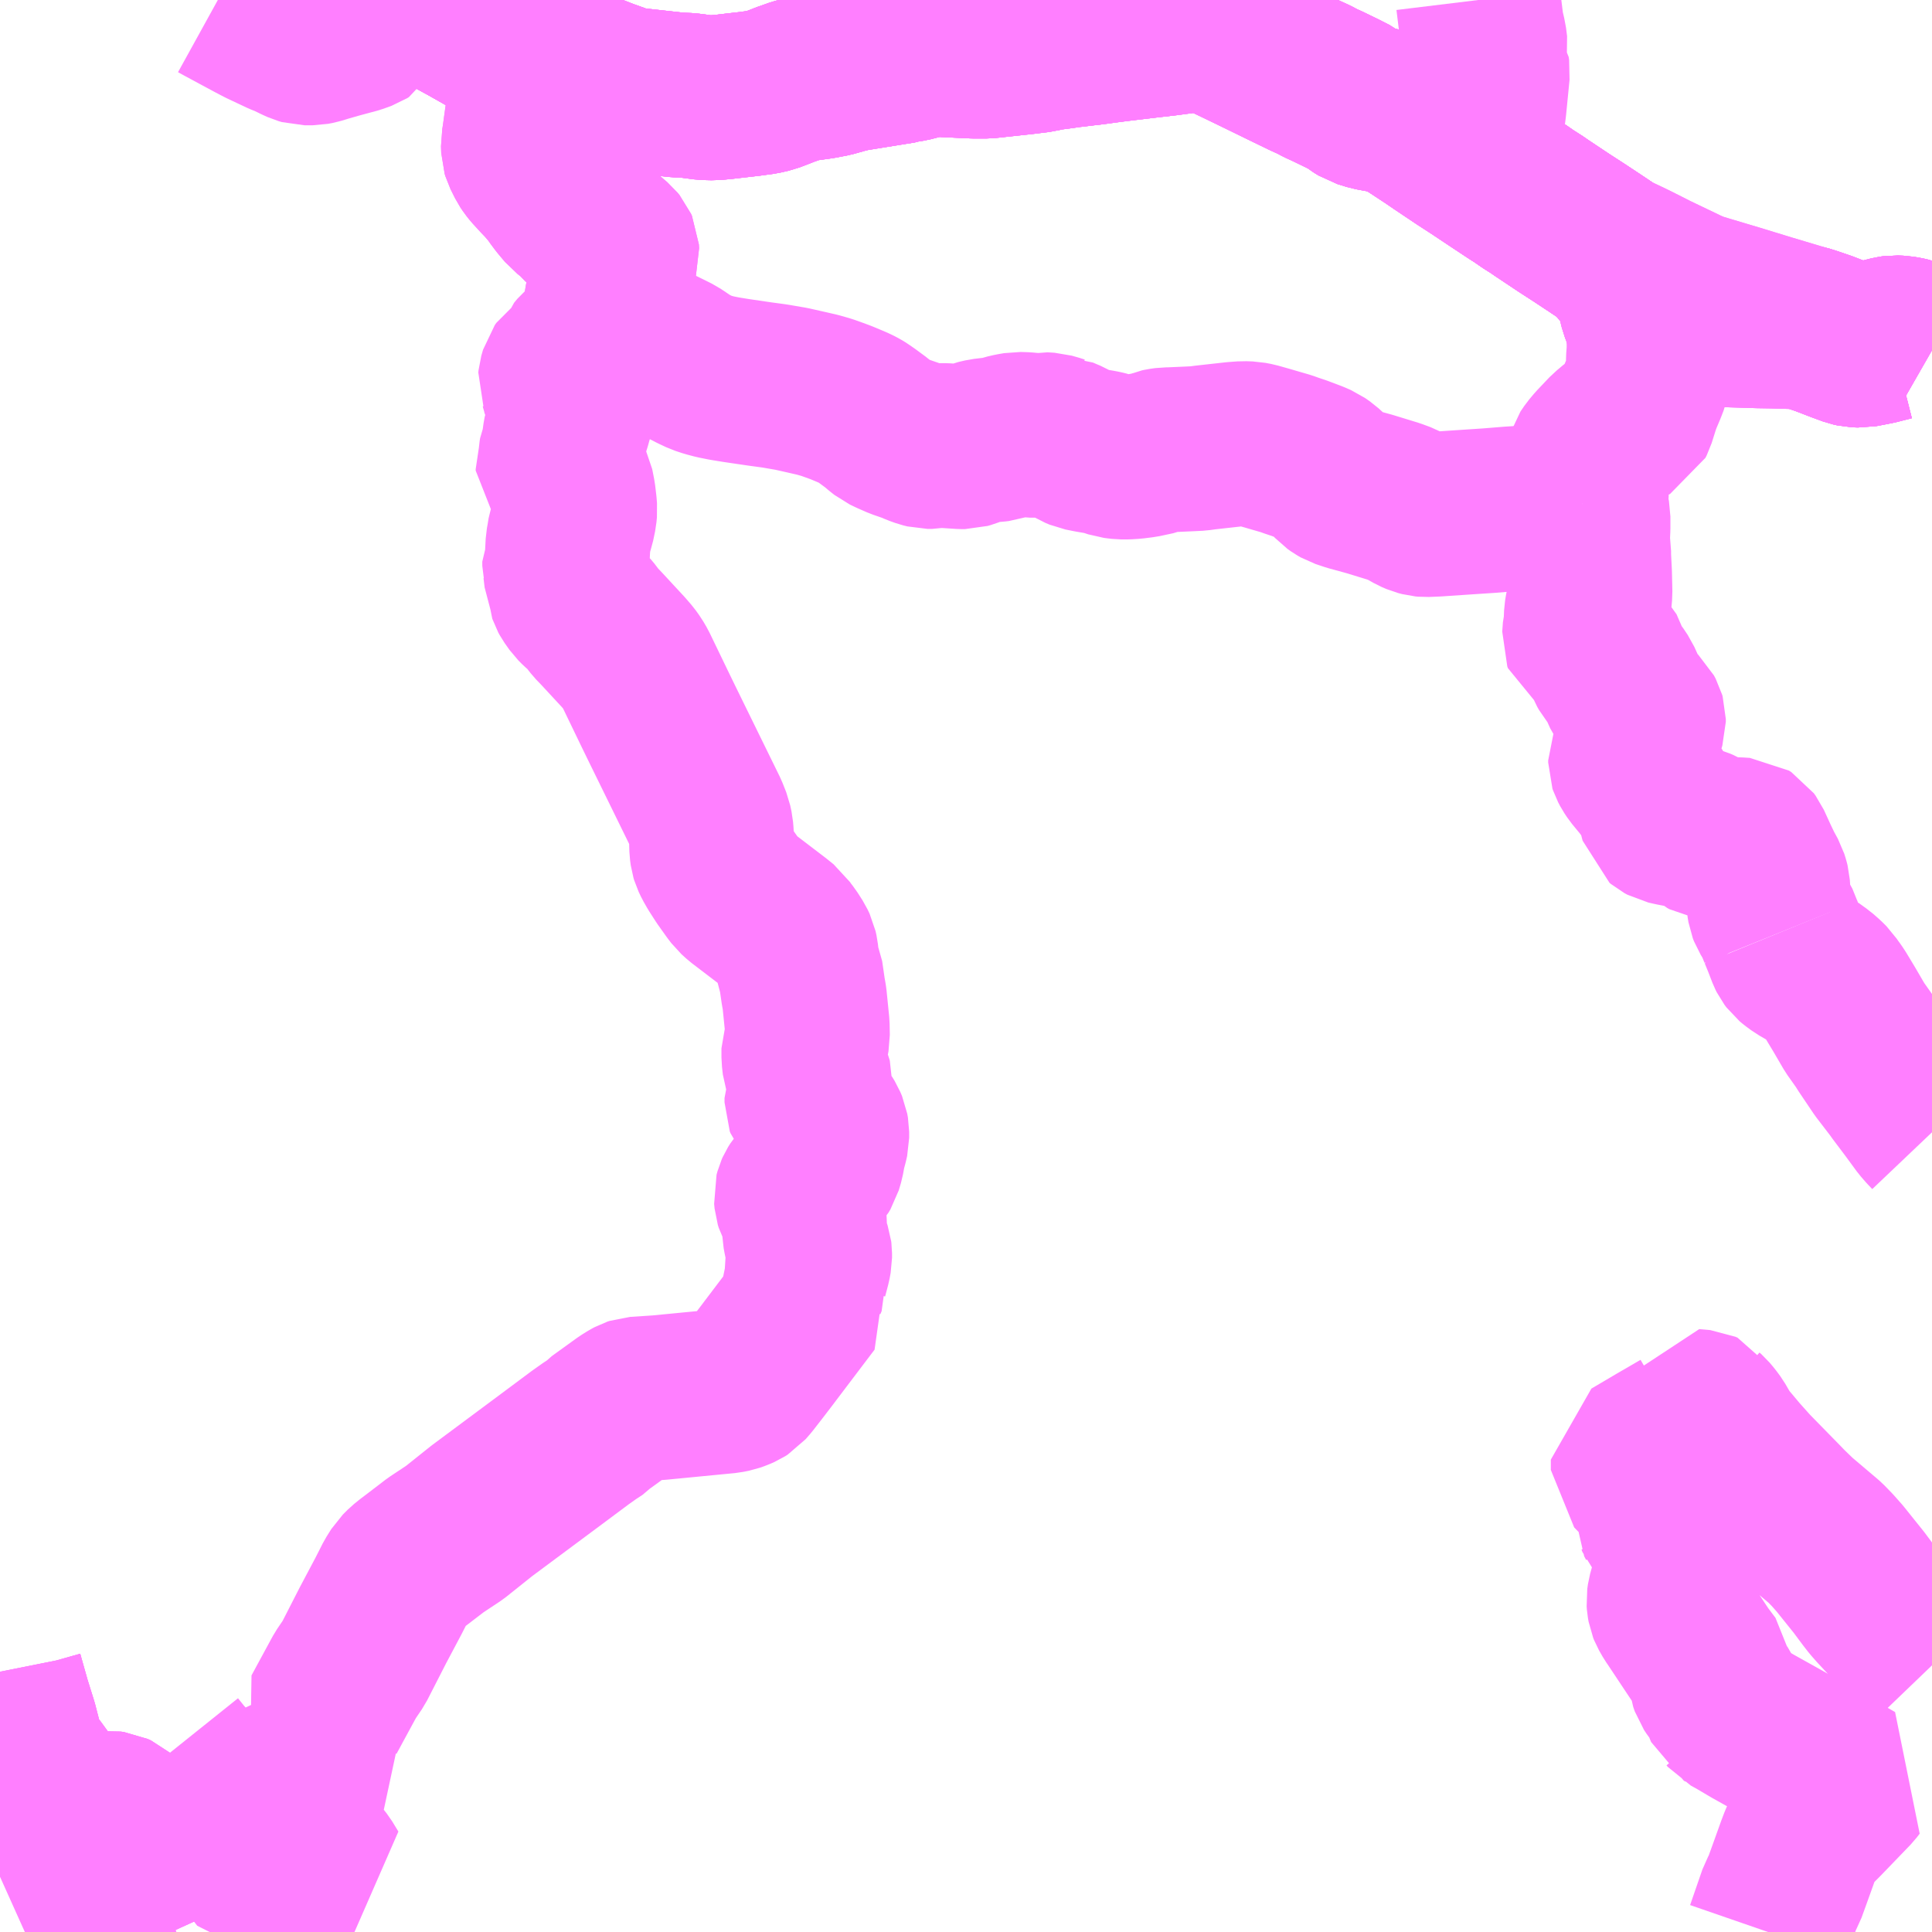 <?xml version="1.0" encoding="UTF-8"?>
<svg  xmlns="http://www.w3.org/2000/svg" xmlns:xlink="http://www.w3.org/1999/xlink" xmlns:go="http://purl.org/svgmap/profile" property="N07_001,N07_002,N07_003,N07_004,N07_005,N07_006,N07_007" viewBox="14044.922 -4078.125 8.789 8.789" go:dataArea="14044.921875 -4078.125 8.7890625 8.7890625" >
<globalCoordinateSystem srsName="http://purl.org/crs/84" transform="matrix(100.0,0.0,0.0,-100.0,0.0,0.0)" />
<defs>
 <g id="p0" >
  <circle cx="0.0" cy="0.0" r="3" stroke="green" stroke-width="0.75" vector-effect="non-scaling-stroke" />
 </g>
</defs>
<g fill="none" fill-rule="evenodd" stroke="#FF00FF" stroke-width="0.75" opacity="0.5" vector-effect="non-scaling-stroke" stroke-linejoin="bevel" >
<path content="1,京浜急行バス（株）,ノクターン号,3.4,4.0,4.0," xlink:title="1" d="M14053.711,-4076.532L14053.704,-4076.536L14053.674,-4076.553L14053.648,-4076.565L14053.608,-4076.579L14053.59,-4076.583L14053.566,-4076.587L14053.541,-4076.588L14053.527,-4076.586L14053.46,-4076.569L14053.43,-4076.563L14053.388,-4076.555L14053.362,-4076.556L14053.344,-4076.56L14053.295,-4076.578L14053.217,-4076.608L14053.149,-4076.631L14053.124,-4076.638L14052.967,-4076.685L14052.82,-4076.73L14052.676,-4076.773L14052.63,-4076.787L14052.592,-4076.804L14052.446,-4076.874L14052.353,-4076.921L14052.303,-4076.945L14052.258,-4076.965L14052.209,-4076.998L14052.167,-4077.026L14052.105,-4077.067L14052.037,-4077.111L14051.929,-4077.183L14051.918,-4077.191L14051.874,-4077.219L14051.835,-4077.246L14051.819,-4077.256L14051.802,-4077.267L14051.734,-4077.312L14051.65,-4077.368L14051.576,-4077.416L14051.476,-4077.483L14051.435,-4077.511L14051.429,-4077.515L14051.318,-4077.588L14051.292,-4077.601L14051.273,-4077.609L14051.229,-4077.62L14051.159,-4077.633L14051.117,-4077.646L14051.096,-4077.659L14051.073,-4077.677L14051.028,-4077.7L14050.962,-4077.732L14050.929,-4077.747L14050.899,-4077.763L14050.857,-4077.782L14050.849,-4077.786L14050.752,-4077.833L14050.744,-4077.837L14050.658,-4077.879L14050.559,-4077.927L14050.492,-4077.959L14050.459,-4077.971L14050.421,-4077.982L14050.388,-4077.986L14050.346,-4077.987L14050.318,-4077.985L14050.228,-4077.973L14050.141,-4077.963L14050.007,-4077.947L14049.953,-4077.94L14049.902,-4077.933L14049.785,-4077.919L14049.743,-4077.913L14049.735,-4077.912L14049.681,-4077.905L14049.65,-4077.897L14049.634,-4077.895L14049.577,-4077.888L14049.41,-4077.87L14049.389,-4077.87L14049.352,-4077.87L14049.224,-4077.876L14049.194,-4077.878L14049.166,-4077.878L14049.126,-4077.871L14049.063,-4077.855L14049.038,-4077.851L14049.03,-4077.848L14049.023,-4077.847L14048.818,-4077.814L14048.799,-4077.811L14048.77,-4077.804L14048.762,-4077.802L14048.705,-4077.786L14048.652,-4077.776L14048.566,-4077.764L14048.544,-4077.758L14048.51,-4077.746L14048.493,-4077.74L14048.473,-4077.732L14048.426,-4077.714L14048.391,-4077.706L14048.333,-4077.698L14048.211,-4077.684L14048.168,-4077.68L14048.128,-4077.681L14048.052,-4077.691L14048.004,-4077.693L14047.796,-4077.716L14047.773,-4077.72L14047.757,-4077.724L14047.729,-4077.735L14047.673,-4077.755L14047.586,-4077.789L14047.425,-4077.852L14047.424,-4077.853L14047.242,-4077.924L14047.169,-4077.954L14047.047,-4078.023L14047.021,-4078.037L14046.863,-4078.125"/>
<path content="1,弘南バス（株）,アップル号,1.0,1.0,1.0," xlink:title="1" d="M14053.711,-4076.532L14053.704,-4076.536L14053.674,-4076.553L14053.648,-4076.565L14053.608,-4076.579L14053.59,-4076.583L14053.566,-4076.587L14053.541,-4076.588L14053.527,-4076.586L14053.46,-4076.569L14053.43,-4076.563L14053.388,-4076.555L14053.362,-4076.556L14053.344,-4076.56L14053.295,-4076.578L14053.217,-4076.608L14053.149,-4076.631L14053.124,-4076.638L14052.989,-4076.642L14052.926,-4076.643L14052.765,-4076.648L14052.754,-4076.648L14052.591,-4076.653L14052.577,-4076.652L14052.475,-4076.655L14052.415,-4076.656L14052.408,-4076.681L14052.391,-4076.725L14052.386,-4076.745L14052.382,-4076.782L14052.38,-4076.795L14052.371,-4076.817L14052.365,-4076.825L14052.347,-4076.853L14052.343,-4076.859L14052.318,-4076.892L14052.258,-4076.965L14052.209,-4076.998L14052.167,-4077.026L14052.105,-4077.067L14052.037,-4077.111L14051.929,-4077.183L14051.918,-4077.191L14051.874,-4077.219L14051.835,-4077.246L14051.819,-4077.256L14051.802,-4077.267L14051.734,-4077.312L14051.65,-4077.368L14051.576,-4077.416L14051.476,-4077.483L14051.435,-4077.511L14051.429,-4077.515L14051.318,-4077.588L14051.292,-4077.601L14051.273,-4077.609L14051.229,-4077.62L14051.159,-4077.633L14051.117,-4077.646L14051.096,-4077.659L14051.073,-4077.677L14051.028,-4077.7L14050.962,-4077.732L14050.929,-4077.747L14050.899,-4077.763L14050.857,-4077.782L14050.849,-4077.786L14050.752,-4077.833L14050.744,-4077.837L14050.658,-4077.879L14050.559,-4077.927L14050.492,-4077.959L14050.459,-4077.971L14050.421,-4077.982L14050.388,-4077.986L14050.346,-4077.987L14050.318,-4077.985L14050.228,-4077.973L14050.141,-4077.963L14050.007,-4077.947L14049.953,-4077.94L14049.902,-4077.933L14049.785,-4077.919L14049.743,-4077.913L14049.735,-4077.912L14049.681,-4077.905L14049.65,-4077.897L14049.634,-4077.895L14049.577,-4077.888L14049.41,-4077.87L14049.389,-4077.87L14049.352,-4077.87L14049.224,-4077.876L14049.194,-4077.878L14049.166,-4077.878L14049.126,-4077.871L14049.063,-4077.855L14049.038,-4077.851L14049.03,-4077.848L14049.023,-4077.847L14048.818,-4077.814L14048.799,-4077.811L14048.77,-4077.804L14048.762,-4077.802L14048.705,-4077.786L14048.652,-4077.776L14048.566,-4077.764L14048.544,-4077.758L14048.51,-4077.746L14048.493,-4077.74L14048.473,-4077.732L14048.426,-4077.714L14048.391,-4077.706L14048.333,-4077.698L14048.211,-4077.684L14048.168,-4077.68L14048.128,-4077.681L14048.052,-4077.691L14048.004,-4077.693L14047.796,-4077.716L14047.773,-4077.72L14047.757,-4077.724L14047.729,-4077.735L14047.673,-4077.755L14047.586,-4077.789L14047.425,-4077.852L14047.424,-4077.853L14047.242,-4077.924L14047.169,-4077.954L14047.047,-4078.023L14047.021,-4078.037L14046.863,-4078.125"/>
<path content="1,弘南バス（株）,ノクターン号,1.0,1.0,1.0," xlink:title="1" d="M14044.922,-4070.52L14044.926,-4070.5L14044.961,-4070.376L14044.992,-4070.277L14045.014,-4070.192L14045.023,-4070.162L14045.034,-4070.129L14045.048,-4070.104L14045.076,-4070.074L14045.127,-4070.004L14045.21,-4069.903L14045.265,-4069.841L14045.278,-4069.828L14045.288,-4069.826L14045.298,-4069.827L14045.306,-4069.832L14045.358,-4069.858L14045.38,-4069.867L14045.4,-4069.874L14045.421,-4069.876L14045.436,-4069.874L14045.451,-4069.867L14045.466,-4069.854L14045.501,-4069.784L14045.514,-4069.76L14045.532,-4069.715L14045.541,-4069.695L14045.556,-4069.661L14045.621,-4069.51L14045.7,-4069.336"/>
<path content="1,弘南バス（株）,五所川原～板柳線　110,5.0,5.0,5.0," xlink:title="1" d="M14046.863,-4078.125L14047.021,-4078.037L14047.047,-4078.023L14047.169,-4077.954L14047.242,-4077.924L14047.424,-4077.853L14047.425,-4077.852L14047.391,-4077.8L14047.379,-4077.777L14047.368,-4077.752L14047.359,-4077.725L14047.337,-4077.664L14047.329,-4077.638L14047.323,-4077.611L14047.308,-4077.502L14047.305,-4077.483L14047.303,-4077.472L14047.304,-4077.442L14047.307,-4077.432L14047.328,-4077.39L14047.338,-4077.375L14047.35,-4077.36L14047.383,-4077.324L14047.406,-4077.3L14047.442,-4077.258L14047.454,-4077.24L14047.475,-4077.212L14047.506,-4077.175L14047.528,-4077.158L14047.538,-4077.144L14047.546,-4077.138L14047.623,-4077.084L14047.676,-4077.044L14047.694,-4077.028L14047.714,-4077.011L14047.723,-4077L14047.727,-4076.991L14047.728,-4076.974L14047.717,-4076.937L14047.713,-4076.919L14047.693,-4076.808L14047.682,-4076.754L14047.678,-4076.724L14047.679,-4076.586L14047.638,-4076.574L14047.617,-4076.567L14047.608,-4076.562L14047.597,-4076.554L14047.577,-4076.537L14047.564,-4076.526L14047.549,-4076.508L14047.546,-4076.499L14047.536,-4076.474L14047.532,-4076.469L14047.526,-4076.464L14047.504,-4076.453L14047.487,-4076.441L14047.48,-4076.431L14047.472,-4076.403L14047.471,-4076.393L14047.482,-4076.367L14047.484,-4076.359L14047.486,-4076.353L14047.487,-4076.35L14047.507,-4076.315L14047.515,-4076.296L14047.523,-4076.28L14047.529,-4076.271L14047.526,-4076.256L14047.517,-4076.229L14047.508,-4076.196L14047.499,-4076.17L14047.496,-4076.162L14047.491,-4076.134L14047.489,-4076.114L14047.487,-4076.101L14047.487,-4076.096L14047.476,-4076.07L14047.474,-4076.058L14047.472,-4076.027L14047.461,-4075.991L14047.461,-4075.984L14047.475,-4075.969L14047.515,-4075.931L14047.521,-4075.919L14047.53,-4075.873L14047.535,-4075.831L14047.537,-4075.806L14047.535,-4075.784L14047.526,-4075.741L14047.515,-4075.708L14047.51,-4075.677L14047.506,-4075.655L14047.503,-4075.597L14047.499,-4075.586L14047.491,-4075.57L14047.491,-4075.551L14047.494,-4075.539L14047.499,-4075.497L14047.504,-4075.485L14047.516,-4075.454L14047.516,-4075.443L14047.517,-4075.43L14047.518,-4075.427L14047.524,-4075.416L14047.546,-4075.385L14047.561,-4075.37L14047.595,-4075.34L14047.611,-4075.321L14047.62,-4075.308L14047.631,-4075.294L14047.657,-4075.267L14047.757,-4075.159L14047.783,-4075.129L14047.798,-4075.108L14047.812,-4075.084L14047.896,-4074.91L14047.93,-4074.84L14048.133,-4074.426L14048.15,-4074.383L14048.156,-4074.355L14048.158,-4074.331L14048.16,-4074.261L14048.163,-4074.239L14048.166,-4074.229L14048.176,-4074.208L14048.192,-4074.18L14048.221,-4074.135L14048.258,-4074.083L14048.274,-4074.062L14048.296,-4074.042L14048.448,-4073.926L14048.479,-4073.901L14048.492,-4073.882L14048.507,-4073.863L14048.53,-4073.827L14048.539,-4073.808L14048.543,-4073.79L14048.549,-4073.734L14048.564,-4073.699L14048.576,-4073.616L14048.58,-4073.594L14048.582,-4073.581L14048.594,-4073.462L14048.595,-4073.41L14048.593,-4073.399L14048.585,-4073.373L14048.579,-4073.356L14048.579,-4073.314L14048.583,-4073.279L14048.587,-4073.267L14048.591,-4073.253L14048.607,-4073.204L14048.612,-4073.188L14048.611,-4073.176L14048.593,-4073.13L14048.593,-4073.11L14048.596,-4073.102L14048.607,-4073.089L14048.661,-4073.03L14048.672,-4073.012L14048.68,-4072.993L14048.683,-4072.976L14048.683,-4072.949L14048.678,-4072.927L14048.669,-4072.894L14048.661,-4072.85L14048.651,-4072.816L14048.642,-4072.801L14048.619,-4072.776L14048.576,-4072.74L14048.562,-4072.724L14048.552,-4072.708L14048.548,-4072.699L14048.544,-4072.684L14048.546,-4072.663L14048.55,-4072.65L14048.565,-4072.622L14048.572,-4072.607L14048.58,-4072.59L14048.583,-4072.514L14048.587,-4072.492L14048.594,-4072.462L14048.604,-4072.432L14048.605,-4072.424L14048.605,-4072.403L14048.6,-4072.376L14048.586,-4072.323L14048.588,-4072.308L14048.582,-4072.294L14048.582,-4072.268L14048.585,-4072.256L14048.602,-4072.212L14048.583,-4072.187L14048.427,-4071.981L14048.412,-4071.961L14048.366,-4071.901L14048.324,-4071.847L14048.304,-4071.824L14048.293,-4071.817L14048.275,-4071.809L14048.255,-4071.802L14048.23,-4071.797L14048.085,-4071.783L14047.92,-4071.767L14047.813,-4071.76L14047.804,-4071.757L14047.791,-4071.75L14047.767,-4071.735L14047.652,-4071.652L14047.639,-4071.638L14047.604,-4071.615L14047.563,-4071.586L14047.414,-4071.475L14047.114,-4071.252L14046.99,-4071.153L14046.904,-4071.096L14046.823,-4071.034L14046.79,-4071.009L14046.769,-4070.992L14046.747,-4070.97L14046.725,-4070.935L14046.719,-4070.923L14046.689,-4070.864L14046.619,-4070.732L14046.531,-4070.56L14046.493,-4070.504L14046.429,-4070.386L14046.396,-4070.325L14046.405,-4070.307L14046.427,-4070.249L14046.439,-4070.222L14046.45,-4070.205L14046.492,-4070.156L14046.371,-4070.099L14046.355,-4070.09L14046.278,-4070.055L14046.129,-4069.985L14046.17,-4069.935L14046.173,-4069.929L14046.232,-4069.856L14046.288,-4069.782L14046.364,-4069.672L14046.386,-4069.644L14046.414,-4069.598L14046.345,-4069.584L14046.325,-4069.582L14046.306,-4069.582L14046.265,-4069.588L14046.229,-4069.592L14046.115,-4069.595L14046.076,-4069.645L14046.053,-4069.691L14045.986,-4069.788L14045.943,-4069.858L14045.871,-4069.967L14045.848,-4070L14045.824,-4070.032L14045.814,-4070.047L14045.786,-4070.078L14045.744,-4070.125L14045.712,-4070.165"/>
<path content="1,弘南バス（株）,五所川原～青森線　97,22.0,22.0,17.0," xlink:title="1" d="M14053.711,-4076.532L14053.704,-4076.536L14053.674,-4076.553L14053.648,-4076.565L14053.608,-4076.579L14053.59,-4076.583L14053.566,-4076.587L14053.541,-4076.588L14053.527,-4076.586L14053.46,-4076.569L14053.43,-4076.563L14053.388,-4076.555L14053.362,-4076.556L14053.344,-4076.56L14053.295,-4076.578L14053.217,-4076.608L14053.149,-4076.631L14053.124,-4076.638L14052.989,-4076.642L14052.926,-4076.643L14052.765,-4076.648L14052.754,-4076.648L14052.591,-4076.653L14052.577,-4076.652L14052.475,-4076.655L14052.415,-4076.656L14052.408,-4076.681L14052.391,-4076.725L14052.386,-4076.745L14052.382,-4076.782L14052.38,-4076.795L14052.371,-4076.817L14052.365,-4076.825L14052.347,-4076.853L14052.343,-4076.859L14052.318,-4076.892L14052.258,-4076.965L14052.209,-4076.998L14052.167,-4077.026L14052.105,-4077.067L14052.037,-4077.111L14051.929,-4077.183L14051.918,-4077.191L14051.874,-4077.219L14051.835,-4077.246L14051.819,-4077.256L14051.802,-4077.267L14051.734,-4077.312L14051.65,-4077.368L14051.576,-4077.416L14051.476,-4077.483L14051.435,-4077.511L14051.429,-4077.515L14051.318,-4077.588L14051.292,-4077.601L14051.273,-4077.609L14051.229,-4077.62L14051.159,-4077.633L14051.117,-4077.646L14051.096,-4077.659L14051.073,-4077.677L14051.028,-4077.7L14050.962,-4077.732L14050.929,-4077.747L14050.899,-4077.763L14050.857,-4077.782L14050.849,-4077.786L14050.752,-4077.833L14050.744,-4077.837L14050.658,-4077.879L14050.559,-4077.927L14050.492,-4077.959L14050.459,-4077.971L14050.421,-4077.982L14050.388,-4077.986L14050.346,-4077.987L14050.318,-4077.985L14050.228,-4077.973L14050.141,-4077.963L14050.007,-4077.947L14049.953,-4077.94L14049.902,-4077.933L14049.785,-4077.919L14049.743,-4077.913L14049.735,-4077.912L14049.681,-4077.905L14049.65,-4077.897L14049.634,-4077.895L14049.577,-4077.888L14049.41,-4077.87L14049.389,-4077.87L14049.352,-4077.87L14049.224,-4077.876L14049.194,-4077.878L14049.166,-4077.878L14049.126,-4077.871L14049.063,-4077.855L14049.038,-4077.851L14049.03,-4077.848L14049.023,-4077.847L14048.818,-4077.814L14048.799,-4077.811L14048.77,-4077.804L14048.762,-4077.802L14048.705,-4077.786L14048.652,-4077.776L14048.566,-4077.764L14048.544,-4077.758L14048.51,-4077.746L14048.493,-4077.74L14048.473,-4077.732L14048.426,-4077.714L14048.391,-4077.706L14048.333,-4077.698L14048.211,-4077.684L14048.168,-4077.68L14048.128,-4077.681L14048.052,-4077.691L14048.004,-4077.693L14047.796,-4077.716L14047.773,-4077.72L14047.757,-4077.724L14047.729,-4077.735L14047.673,-4077.755L14047.586,-4077.789L14047.425,-4077.852L14047.424,-4077.853L14047.242,-4077.924L14047.169,-4077.954L14047.047,-4078.023L14047.021,-4078.037L14046.863,-4078.125"/>
<path content="1,弘南バス（株）,広田団地線　100,1.0,1.0,0.0," xlink:title="1" d="M14045.913,-4078.125L14045.942,-4078.109L14046.072,-4078.039L14046.114,-4078.017L14046.203,-4077.975L14046.233,-4077.963L14046.272,-4077.944L14046.294,-4077.934L14046.308,-4077.93L14046.344,-4077.93L14046.365,-4077.934L14046.401,-4077.945L14046.457,-4077.961L14046.494,-4077.971L14046.539,-4077.983L14046.575,-4077.996L14046.583,-4078.001L14046.589,-4078.012L14046.589,-4078.039L14046.576,-4078.04L14046.562,-4078.042L14046.534,-4078.048L14046.455,-4078.065L14046.418,-4078.07L14046.379,-4078.071L14046.317,-4078.066L14046.286,-4078.066L14046.268,-4078.066L14046.251,-4078.068L14046.231,-4078.077L14046.156,-4078.116L14046.15,-4078.117L14046.136,-4078.125"/>
<path content="1,弘南バス（株）,弘前～五所川原線　10,6.0,6.0,6.0," xlink:title="1" d="M14045.7,-4069.336L14045.621,-4069.51"/>
<path content="1,弘南バス（株）,弘前～五所川原線　10,6.0,6.0,6.0," xlink:title="1" d="M14045.621,-4069.51L14045.595,-4069.502"/>
<path content="1,弘南バス（株）,弘前～五所川原線　10,6.0,6.0,6.0," xlink:title="1" d="M14045.621,-4069.51L14045.556,-4069.661L14045.541,-4069.695L14045.532,-4069.715L14045.514,-4069.76L14045.501,-4069.784L14045.466,-4069.854L14045.451,-4069.867L14045.436,-4069.874L14045.421,-4069.876L14045.4,-4069.874L14045.38,-4069.867L14045.358,-4069.858L14045.306,-4069.832L14045.298,-4069.827L14045.288,-4069.826L14045.278,-4069.828L14045.265,-4069.841L14045.21,-4069.903L14045.127,-4070.004L14045.076,-4070.074L14045.048,-4070.104L14045.034,-4070.129L14045.023,-4070.162L14045.014,-4070.192L14044.992,-4070.277L14044.961,-4070.376L14044.926,-4070.5L14044.922,-4070.52"/>
<path content="1,弘南バス（株）,弘前～十腰内・板柳・笹館線　40・41・42,13.0,13.0,9.0," xlink:title="1" d="M14045.035,-4069.336L14045.055,-4069.345L14045.083,-4069.357L14045.138,-4069.376L14045.374,-4069.441L14045.462,-4069.465L14045.519,-4069.482L14045.595,-4069.502L14045.621,-4069.51L14045.667,-4069.524"/>
<path content="1,弘南バス（株）,特急　弘前～五所川原線　10,1.0,1.0,1.0," xlink:title="1" d="M14045.7,-4069.336L14045.621,-4069.51"/>
<path content="1,弘南バス（株）,特急　弘前～五所川原線　10,1.0,1.0,1.0," xlink:title="1" d="M14045.595,-4069.502L14045.621,-4069.51"/>
<path content="1,弘南バス（株）,特急　弘前～五所川原線　10,1.0,1.0,1.0," xlink:title="1" d="M14045.621,-4069.51L14045.556,-4069.661L14045.541,-4069.695L14045.532,-4069.715L14045.514,-4069.76L14045.501,-4069.784L14045.466,-4069.854L14045.451,-4069.867L14045.436,-4069.874L14045.421,-4069.876L14045.4,-4069.874L14045.38,-4069.867L14045.358,-4069.858L14045.306,-4069.832L14045.298,-4069.827L14045.288,-4069.826L14045.278,-4069.828L14045.265,-4069.841L14045.21,-4069.903L14045.127,-4070.004L14045.076,-4070.074L14045.048,-4070.104L14045.034,-4070.129L14045.023,-4070.162L14045.014,-4070.192L14044.992,-4070.277L14044.961,-4070.376L14044.926,-4070.5L14044.922,-4070.52"/>
<path content="1,弘南バス（株）,青森空港線,11.0,11.0,11.0," xlink:title="1" d="M14046.863,-4078.125L14047.021,-4078.037L14047.047,-4078.023L14047.169,-4077.954L14047.242,-4077.924L14047.424,-4077.853L14047.425,-4077.852L14047.586,-4077.789L14047.673,-4077.755L14047.729,-4077.735L14047.757,-4077.724L14047.773,-4077.72L14047.796,-4077.716L14048.004,-4077.693L14048.052,-4077.691L14048.128,-4077.681L14048.168,-4077.68L14048.211,-4077.684L14048.333,-4077.698L14048.391,-4077.706L14048.426,-4077.714L14048.473,-4077.732L14048.493,-4077.74L14048.51,-4077.746L14048.544,-4077.758L14048.566,-4077.764L14048.652,-4077.776L14048.705,-4077.786L14048.762,-4077.802L14048.77,-4077.804L14048.799,-4077.811L14048.818,-4077.814L14049.023,-4077.847L14049.03,-4077.848L14049.038,-4077.851L14049.063,-4077.855L14049.126,-4077.871L14049.166,-4077.878L14049.194,-4077.878L14049.224,-4077.876L14049.352,-4077.87L14049.389,-4077.87L14049.41,-4077.87L14049.577,-4077.888L14049.634,-4077.895L14049.65,-4077.897L14049.681,-4077.905L14049.735,-4077.912L14049.743,-4077.913L14049.785,-4077.919L14049.902,-4077.933L14049.953,-4077.94L14050.007,-4077.947L14050.141,-4077.963L14050.228,-4077.973L14050.318,-4077.985L14050.346,-4077.987L14050.388,-4077.986L14050.421,-4077.982L14050.459,-4077.971L14050.492,-4077.959L14050.559,-4077.927L14050.658,-4077.879L14050.744,-4077.837L14050.752,-4077.833L14050.849,-4077.786L14050.857,-4077.782L14050.899,-4077.763L14050.929,-4077.747L14050.962,-4077.732L14051.028,-4077.7L14051.073,-4077.677L14051.096,-4077.659L14051.117,-4077.646L14051.159,-4077.633L14051.229,-4077.62L14051.273,-4077.609L14051.292,-4077.601L14051.318,-4077.588L14051.429,-4077.515L14051.435,-4077.511L14051.476,-4077.483L14051.576,-4077.416L14051.65,-4077.368L14051.734,-4077.312L14051.802,-4077.267L14051.819,-4077.256L14051.835,-4077.246L14051.874,-4077.219L14051.918,-4077.191L14051.929,-4077.183L14052.037,-4077.111L14052.105,-4077.067L14052.167,-4077.026L14052.209,-4076.998L14052.258,-4076.965L14052.303,-4076.945L14052.353,-4076.921L14052.446,-4076.874L14052.592,-4076.804L14052.63,-4076.787L14052.676,-4076.773L14052.82,-4076.73L14052.967,-4076.685L14053.124,-4076.638L14053.149,-4076.631L14053.217,-4076.608L14053.295,-4076.578L14053.344,-4076.56L14053.362,-4076.556L14053.388,-4076.555L14053.43,-4076.563L14053.46,-4076.569L14053.527,-4076.586L14053.541,-4076.588L14053.566,-4076.587L14053.59,-4076.583L14053.608,-4076.579L14053.648,-4076.565L14053.674,-4076.553L14053.704,-4076.536L14053.711,-4076.532"/>
<path content="1,弘南バス（株）,青森～五所川原線　97,22.0,22.0,17.0," xlink:title="1" d="M14046.863,-4078.125L14047.021,-4078.037L14047.047,-4078.023L14047.169,-4077.954L14047.242,-4077.924L14047.424,-4077.853L14047.425,-4077.852L14047.586,-4077.789L14047.673,-4077.755L14047.729,-4077.735L14047.757,-4077.724L14047.773,-4077.72L14047.796,-4077.716L14048.004,-4077.693L14048.052,-4077.691L14048.128,-4077.681L14048.168,-4077.68L14048.211,-4077.684L14048.333,-4077.698L14048.391,-4077.706L14048.426,-4077.714L14048.473,-4077.732L14048.493,-4077.74L14048.51,-4077.746L14048.544,-4077.758L14048.566,-4077.764L14048.652,-4077.776L14048.705,-4077.786L14048.762,-4077.802L14048.77,-4077.804L14048.799,-4077.811L14048.818,-4077.814L14049.023,-4077.847L14049.03,-4077.848L14049.038,-4077.851L14049.063,-4077.855L14049.126,-4077.871L14049.166,-4077.878L14049.194,-4077.878L14049.224,-4077.876L14049.352,-4077.87L14049.389,-4077.87L14049.41,-4077.87L14049.577,-4077.888L14049.634,-4077.895L14049.65,-4077.897L14049.681,-4077.905L14049.735,-4077.912L14049.743,-4077.913L14049.785,-4077.919L14049.902,-4077.933L14049.953,-4077.94L14050.007,-4077.947L14050.141,-4077.963L14050.228,-4077.973L14050.318,-4077.985L14050.346,-4077.987L14050.388,-4077.986L14050.421,-4077.982L14050.459,-4077.971L14050.492,-4077.959L14050.559,-4077.927L14050.658,-4077.879L14050.744,-4077.837L14050.752,-4077.833L14050.849,-4077.786L14050.857,-4077.782L14050.899,-4077.763L14050.929,-4077.747L14050.962,-4077.732L14051.028,-4077.7L14051.073,-4077.677L14051.096,-4077.659L14051.117,-4077.646L14051.159,-4077.633L14051.229,-4077.62L14051.273,-4077.609L14051.292,-4077.601L14051.318,-4077.588L14051.429,-4077.515L14051.435,-4077.511L14051.476,-4077.483L14051.576,-4077.416L14051.65,-4077.368L14051.734,-4077.312L14051.802,-4077.267L14051.819,-4077.256L14051.835,-4077.246L14051.874,-4077.219L14051.918,-4077.191L14051.929,-4077.183L14052.037,-4077.111L14052.105,-4077.067L14052.167,-4077.026L14052.209,-4076.998L14052.258,-4076.965L14052.318,-4076.892L14052.343,-4076.859L14052.347,-4076.853L14052.365,-4076.825L14052.371,-4076.817L14052.38,-4076.795L14052.382,-4076.782L14052.386,-4076.745L14052.391,-4076.725L14052.408,-4076.681L14052.415,-4076.656L14052.475,-4076.655L14052.577,-4076.652L14052.591,-4076.653L14052.754,-4076.648L14052.765,-4076.648L14052.926,-4076.643L14052.989,-4076.642L14053.124,-4076.638L14053.149,-4076.631L14053.217,-4076.608L14053.295,-4076.578L14053.344,-4076.56L14053.362,-4076.556L14053.388,-4076.555L14053.43,-4076.563L14053.46,-4076.569L14053.527,-4076.586L14053.541,-4076.588L14053.566,-4076.587L14053.59,-4076.583L14053.608,-4076.579L14053.648,-4076.565L14053.674,-4076.553L14053.704,-4076.536L14053.711,-4076.532"/>
<path content="1,弘南バス（株）,高野環状線　105,8.0,8.0,8.0," xlink:title="1" d="M14052.12,-4075.833L14052.131,-4075.821L14052.138,-4075.807L14052.142,-4075.796L14052.146,-4075.775L14052.146,-4075.722L14052.143,-4075.657L14052.149,-4075.618L14052.149,-4075.595L14052.153,-4075.516L14052.155,-4075.427L14052.152,-4075.394L14052.147,-4075.374L14052.143,-4075.357L14052.139,-4075.333L14052.137,-4075.283L14052.133,-4075.267L14052.13,-4075.225L14052.133,-4075.217L14052.141,-4075.212L14052.195,-4075.193L14052.203,-4075.186L14052.208,-4075.174L14052.225,-4075.135L14052.241,-4075.095L14052.249,-4075.081L14052.268,-4075.058L14052.288,-4075.028L14052.316,-4074.966L14052.323,-4074.956L14052.33,-4074.943L14052.341,-4074.928L14052.364,-4074.899L14052.388,-4074.876L14052.396,-4074.861L14052.398,-4074.854L14052.398,-4074.841L14052.392,-4074.821L14052.383,-4074.798L14052.378,-4074.784L14052.37,-4074.752L14052.361,-4074.721L14052.349,-4074.688L14052.34,-4074.666L14052.34,-4074.656L14052.342,-4074.65L14052.351,-4074.633L14052.363,-4074.615L14052.405,-4074.564L14052.416,-4074.549L14052.434,-4074.524L14052.453,-4074.492L14052.466,-4074.462L14052.475,-4074.432L14052.48,-4074.412L14052.484,-4074.397L14052.49,-4074.392L14052.503,-4074.385L14052.534,-4074.378L14052.565,-4074.372L14052.588,-4074.368L14052.614,-4074.361L14052.645,-4074.352L14052.659,-4074.346L14052.666,-4074.342L14052.689,-4074.322L14052.698,-4074.317L14052.717,-4074.314L14052.738,-4074.311L14052.757,-4074.309L14052.78,-4074.307L14052.798,-4074.306L14052.807,-4074.305L14052.827,-4074.305L14052.859,-4074.303L14052.87,-4074.296L14052.878,-4074.285L14052.911,-4074.213L14052.923,-4074.188L14052.931,-4074.171L14052.954,-4074.129L14052.96,-4074.11L14052.963,-4074.098L14052.965,-4074.068L14052.966,-4074.06L14052.969,-4074.027L14052.969,-4074.015L14052.973,-4073.991L14052.978,-4073.978L14052.996,-4073.949L14053.001,-4073.942L14053.024,-4073.885"/>
<path content="1,弘南バス（株）,高野環状線　105,8.0,8.0,8.0," xlink:title="1" d="M14052.12,-4075.833L14052.13,-4075.843L14052.136,-4075.858L14052.138,-4075.871L14052.14,-4075.995L14052.144,-4076.025L14052.149,-4076.042L14052.166,-4076.067L14052.187,-4076.092L14052.243,-4076.151L14052.254,-4076.16L14052.274,-4076.177L14052.291,-4076.189L14052.306,-4076.195L14052.326,-4076.2L14052.345,-4076.21L14052.351,-4076.222L14052.373,-4076.292L14052.382,-4076.316L14052.401,-4076.361L14052.413,-4076.392L14052.418,-4076.413L14052.421,-4076.431L14052.421,-4076.49L14052.424,-4076.532L14052.424,-4076.576L14052.419,-4076.629L14052.415,-4076.656"/>
<path content="1,弘南バス（株）,高野環状線　105,8.0,8.0,8.0," xlink:title="1" d="M14052.415,-4076.656L14052.475,-4076.655L14052.577,-4076.652L14052.591,-4076.653"/>
<path content="1,弘南バス（株）,高野環状線　105,8.0,8.0,8.0," xlink:title="1" d="M14052.415,-4076.656L14052.408,-4076.681L14052.391,-4076.725L14052.386,-4076.745L14052.382,-4076.782L14052.38,-4076.795L14052.371,-4076.817L14052.365,-4076.825L14052.347,-4076.853L14052.343,-4076.859L14052.318,-4076.892L14052.258,-4076.965L14052.209,-4076.998L14052.167,-4077.026L14052.105,-4077.067L14052.037,-4077.111L14051.929,-4077.183L14051.918,-4077.191L14051.874,-4077.219L14051.835,-4077.246L14051.819,-4077.256L14051.802,-4077.267L14051.734,-4077.312L14051.65,-4077.368L14051.653,-4077.437L14051.655,-4077.48L14051.656,-4077.5L14051.668,-4077.598L14051.673,-4077.637L14051.689,-4077.799L14051.687,-4077.813L14051.679,-4077.824L14051.672,-4077.836L14051.667,-4077.853L14051.667,-4077.867L14051.677,-4077.9L14051.679,-4077.913L14051.674,-4077.952L14051.673,-4077.956L14051.662,-4078.003L14051.657,-4078.043L14051.647,-4078.125"/>
<path content="1,弘南バス（株）,高野環状線　105,8.0,8.0,8.0," xlink:title="1" d="M14046.863,-4078.125L14047.021,-4078.037L14047.047,-4078.023L14047.169,-4077.954L14047.242,-4077.924L14047.424,-4077.853L14047.425,-4077.852L14047.391,-4077.8L14047.379,-4077.777L14047.368,-4077.752L14047.359,-4077.725L14047.337,-4077.664L14047.329,-4077.638L14047.323,-4077.611L14047.308,-4077.502L14047.305,-4077.483L14047.303,-4077.472L14047.304,-4077.442L14047.307,-4077.432L14047.328,-4077.39L14047.338,-4077.375L14047.35,-4077.36L14047.383,-4077.324L14047.406,-4077.3L14047.442,-4077.258L14047.454,-4077.24L14047.475,-4077.212L14047.506,-4077.175L14047.528,-4077.158L14047.538,-4077.144L14047.546,-4077.138L14047.623,-4077.084L14047.676,-4077.044L14047.694,-4077.028L14047.714,-4077.011L14047.723,-4077L14047.727,-4076.991L14047.728,-4076.974L14047.717,-4076.937L14047.713,-4076.919L14047.693,-4076.808L14047.682,-4076.754L14047.678,-4076.724L14047.679,-4076.586L14047.701,-4076.595L14047.813,-4076.572L14047.847,-4076.564L14047.878,-4076.554L14047.908,-4076.541L14047.959,-4076.516L14047.993,-4076.499L14048.051,-4076.46L14048.08,-4076.445L14048.112,-4076.43L14048.142,-4076.42L14048.176,-4076.411L14048.216,-4076.403L14048.234,-4076.4L14048.271,-4076.394L14048.38,-4076.378L14048.439,-4076.37L14048.452,-4076.368L14048.522,-4076.356L14048.593,-4076.34L14048.641,-4076.329L14048.683,-4076.317L14048.733,-4076.299L14048.749,-4076.293L14048.785,-4076.278L14048.815,-4076.265L14048.834,-4076.255L14048.842,-4076.25L14048.868,-4076.232L14048.91,-4076.201L14048.931,-4076.183L14048.95,-4076.168L14048.975,-4076.156L14049.016,-4076.138L14049.068,-4076.12L14049.078,-4076.116L14049.096,-4076.108L14049.121,-4076.099L14049.141,-4076.094L14049.163,-4076.094L14049.184,-4076.098L14049.218,-4076.098L14049.235,-4076.097L14049.296,-4076.093L14049.312,-4076.093L14049.326,-4076.097L14049.367,-4076.113L14049.397,-4076.12L14049.431,-4076.124L14049.45,-4076.125L14049.466,-4076.127L14049.499,-4076.138L14049.525,-4076.144L14049.554,-4076.149L14049.586,-4076.148L14049.607,-4076.146L14049.635,-4076.144L14049.65,-4076.145L14049.664,-4076.148L14049.696,-4076.146L14049.721,-4076.139L14049.743,-4076.132L14049.744,-4076.132L14049.76,-4076.125L14049.784,-4076.115L14049.808,-4076.101L14049.823,-4076.092L14049.842,-4076.084L14049.882,-4076.076L14049.923,-4076.069L14049.939,-4076.066L14049.955,-4076.062L14049.991,-4076.05L14050.007,-4076.048L14050.024,-4076.046L14050.048,-4076.046L14050.079,-4076.048L14050.119,-4076.053L14050.134,-4076.056L14050.15,-4076.058L14050.186,-4076.069L14050.198,-4076.074L14050.207,-4076.076L14050.229,-4076.079L14050.245,-4076.079L14050.335,-4076.083L14050.375,-4076.085L14050.403,-4076.089L14050.538,-4076.104L14050.579,-4076.107L14050.608,-4076.106L14050.634,-4076.101L14050.687,-4076.086L14050.728,-4076.074L14050.773,-4076.061L14050.798,-4076.052L14050.831,-4076.041L14050.855,-4076.032L14050.892,-4076.018L14050.917,-4076.007L14050.94,-4075.991L14050.964,-4075.969L14050.984,-4075.947L14050.997,-4075.933L14051.011,-4075.923L14051.025,-4075.915L14051.067,-4075.901L14051.151,-4075.878L14051.262,-4075.844L14051.3,-4075.83L14051.335,-4075.811L14051.356,-4075.799L14051.377,-4075.79L14051.396,-4075.785L14051.407,-4075.784L14051.456,-4075.786L14051.589,-4075.795L14051.695,-4075.802L14051.794,-4075.81L14051.889,-4075.816L14051.921,-4075.819L14051.977,-4075.823L14052.12,-4075.833"/>
<path content="1,弘南バス（株）,黒石～浪岡～高野線　87,4.0,4.0,4.0," xlink:title="1" d="M14053.711,-4072.974L14053.692,-4072.994L14053.671,-4073.018L14053.619,-4073.089L14053.558,-4073.17L14053.552,-4073.179L14053.483,-4073.269L14053.417,-4073.367L14053.406,-4073.385L14053.36,-4073.45L14053.353,-4073.462L14053.311,-4073.534L14053.308,-4073.539L14053.273,-4073.597L14053.263,-4073.612L14053.249,-4073.631L14053.239,-4073.646L14053.221,-4073.664L14053.196,-4073.686L14053.186,-4073.693L14053.161,-4073.711L14053.125,-4073.732L14053.111,-4073.74L14053.088,-4073.757L14053.076,-4073.767L14053.067,-4073.779L14053.062,-4073.789L14053.042,-4073.841L14053.024,-4073.885"/>
<path content="3,藤崎町,町巡回バス,2.0,2.0,2.0," xlink:title="3" d="M14053.711,-4070.549L14053.687,-4070.574L14053.652,-4070.611L14053.602,-4070.67L14053.59,-4070.684L14053.568,-4070.708L14053.538,-4070.741L14053.529,-4070.752L14053.506,-4070.772L14053.467,-4070.814L14053.444,-4070.84L14053.423,-4070.867L14053.379,-4070.926L14053.302,-4071.022L14053.296,-4071.03L14053.258,-4071.073L14053.226,-4071.106L14053.218,-4071.113L14053.1,-4071.213L14053.079,-4071.233L14053.047,-4071.264L14053.02,-4071.292L14052.882,-4071.433L14052.824,-4071.498L14052.793,-4071.535L14052.771,-4071.561L14052.756,-4071.581L14052.741,-4071.604L14052.719,-4071.642L14052.702,-4071.665L14052.686,-4071.684L14052.677,-4071.692L14052.674,-4071.697L14052.665,-4071.701L14052.655,-4071.702L14052.62,-4071.705L14052.611,-4071.678L14052.602,-4071.656L14052.596,-4071.643L14052.585,-4071.626L14052.574,-4071.615L14052.526,-4071.587L14052.469,-4071.554L14052.352,-4071.485L14052.352,-4071.438L14052.388,-4071.401L14052.472,-4071.316L14052.424,-4071.286L14052.444,-4071.268L14052.461,-4071.248L14052.46,-4071.221L14052.469,-4071.204L14052.473,-4071.193L14052.512,-4071.152L14052.525,-4071.134L14052.537,-4071.11L14052.546,-4071.075L14052.547,-4071.064L14052.546,-4071.009L14052.541,-4070.97L14052.536,-4070.943L14052.535,-4070.934L14052.532,-4070.919L14052.517,-4070.865L14052.514,-4070.844L14052.515,-4070.83L14052.518,-4070.813L14052.522,-4070.803L14052.538,-4070.775L14052.547,-4070.762L14052.66,-4070.592L14052.699,-4070.54L14052.706,-4070.483L14052.713,-4070.463L14052.725,-4070.445L14052.741,-4070.425L14052.752,-4070.41L14052.759,-4070.394L14052.78,-4070.343L14052.788,-4070.338L14052.794,-4070.331L14052.825,-4070.314L14052.896,-4070.272L14053.009,-4070.209L14053.188,-4070.108L14053.203,-4070.098L14053.245,-4070.075L14053.357,-4070.011L14053.344,-4069.994L14053.209,-4069.854L14053.207,-4069.852L14053.178,-4069.823L14053.151,-4069.797L14053.138,-4069.781L14053.124,-4069.762L14053.116,-4069.744L14053.105,-4069.715L14053.068,-4069.612L14053.038,-4069.529L14053.021,-4069.498L14052.965,-4069.336"/>
</g>
</svg>
